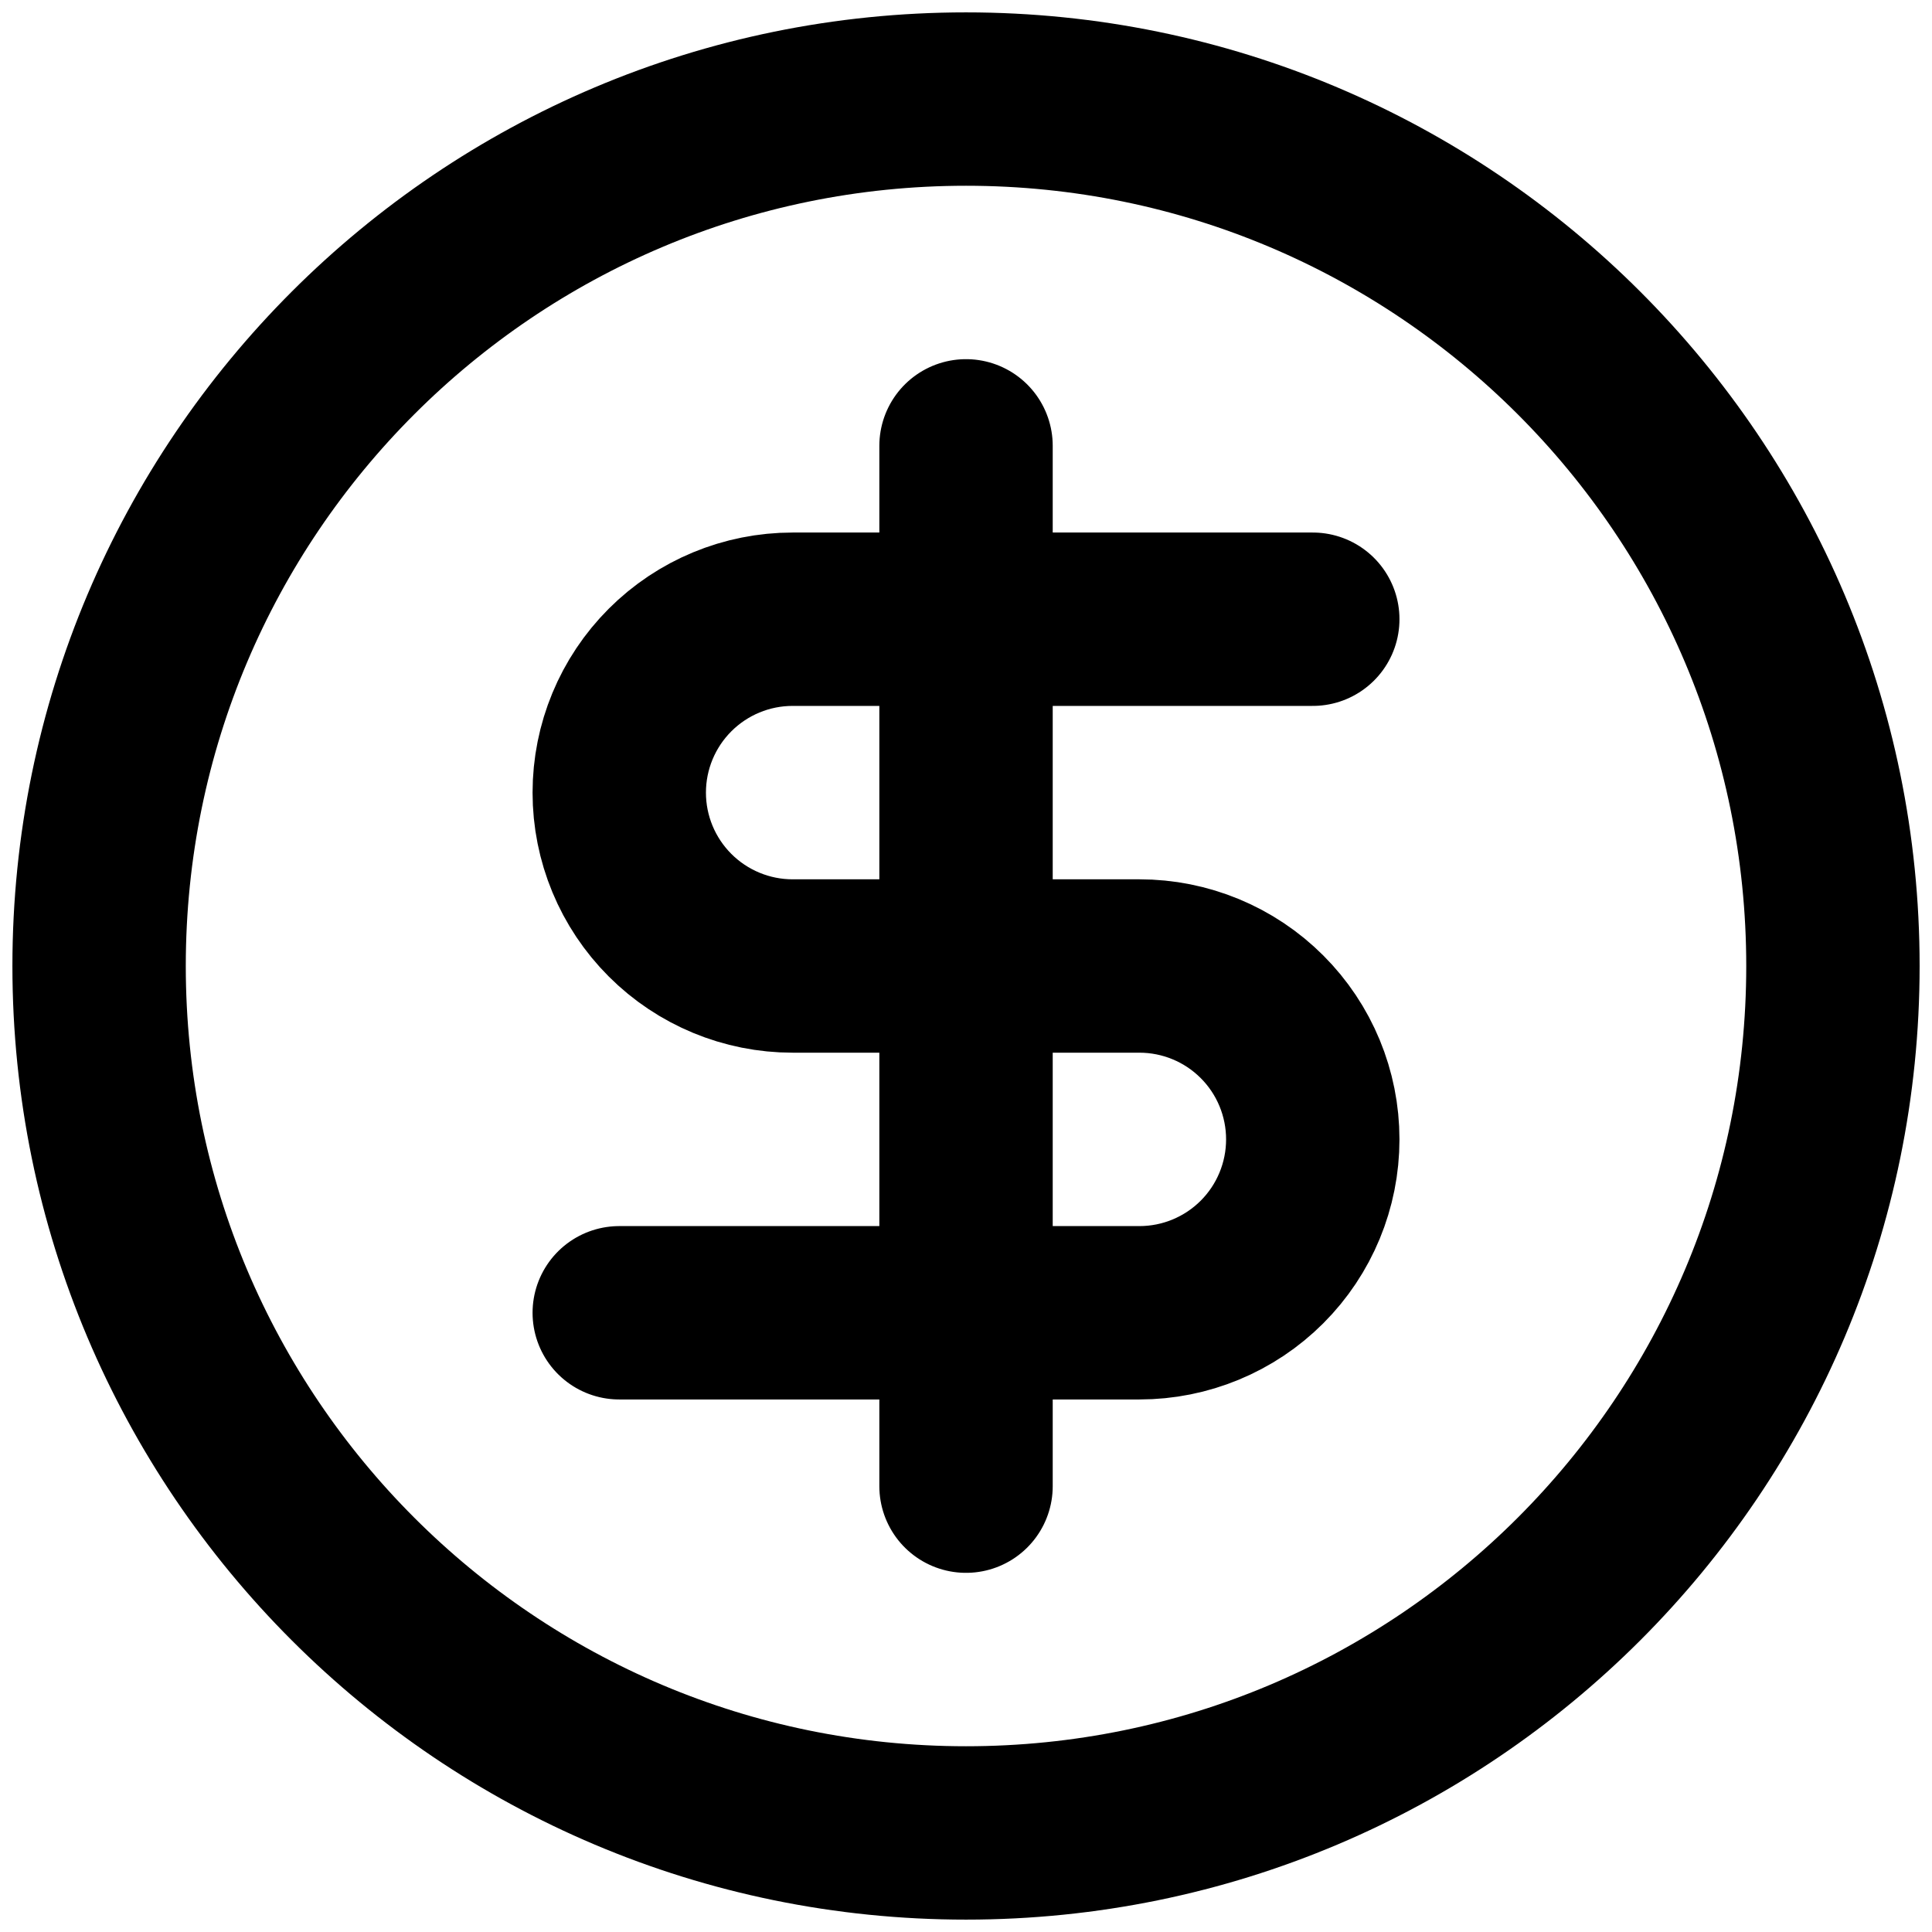 <svg width="65" height="65" viewBox="0 0 65 65" fill="none" xmlns="http://www.w3.org/2000/svg">
<path d="M44.167 20.833H26.667C25.12 20.833 23.637 21.448 22.543 22.542C21.449 23.636 20.834 25.119 20.834 26.667C20.834 28.214 21.449 29.697 22.543 30.791C23.637 31.885 25.12 32.5 26.667 32.5H38.334C39.881 32.5 41.365 33.114 42.459 34.209C43.553 35.302 44.167 36.786 44.167 38.333C44.167 39.88 43.553 41.364 42.459 42.458C41.365 43.552 39.881 44.167 38.334 44.167H20.834M32.501 50V15M61.667 32.5C61.667 48.608 48.609 61.667 32.501 61.667C16.392 61.667 3.334 48.608 3.334 32.5C3.334 16.392 16.392 3.333 32.501 3.333C48.609 3.333 61.667 16.392 61.667 32.5Z" stroke="black" stroke-width="5.833" stroke-linecap="round" stroke-linejoin="round"/>
</svg>

